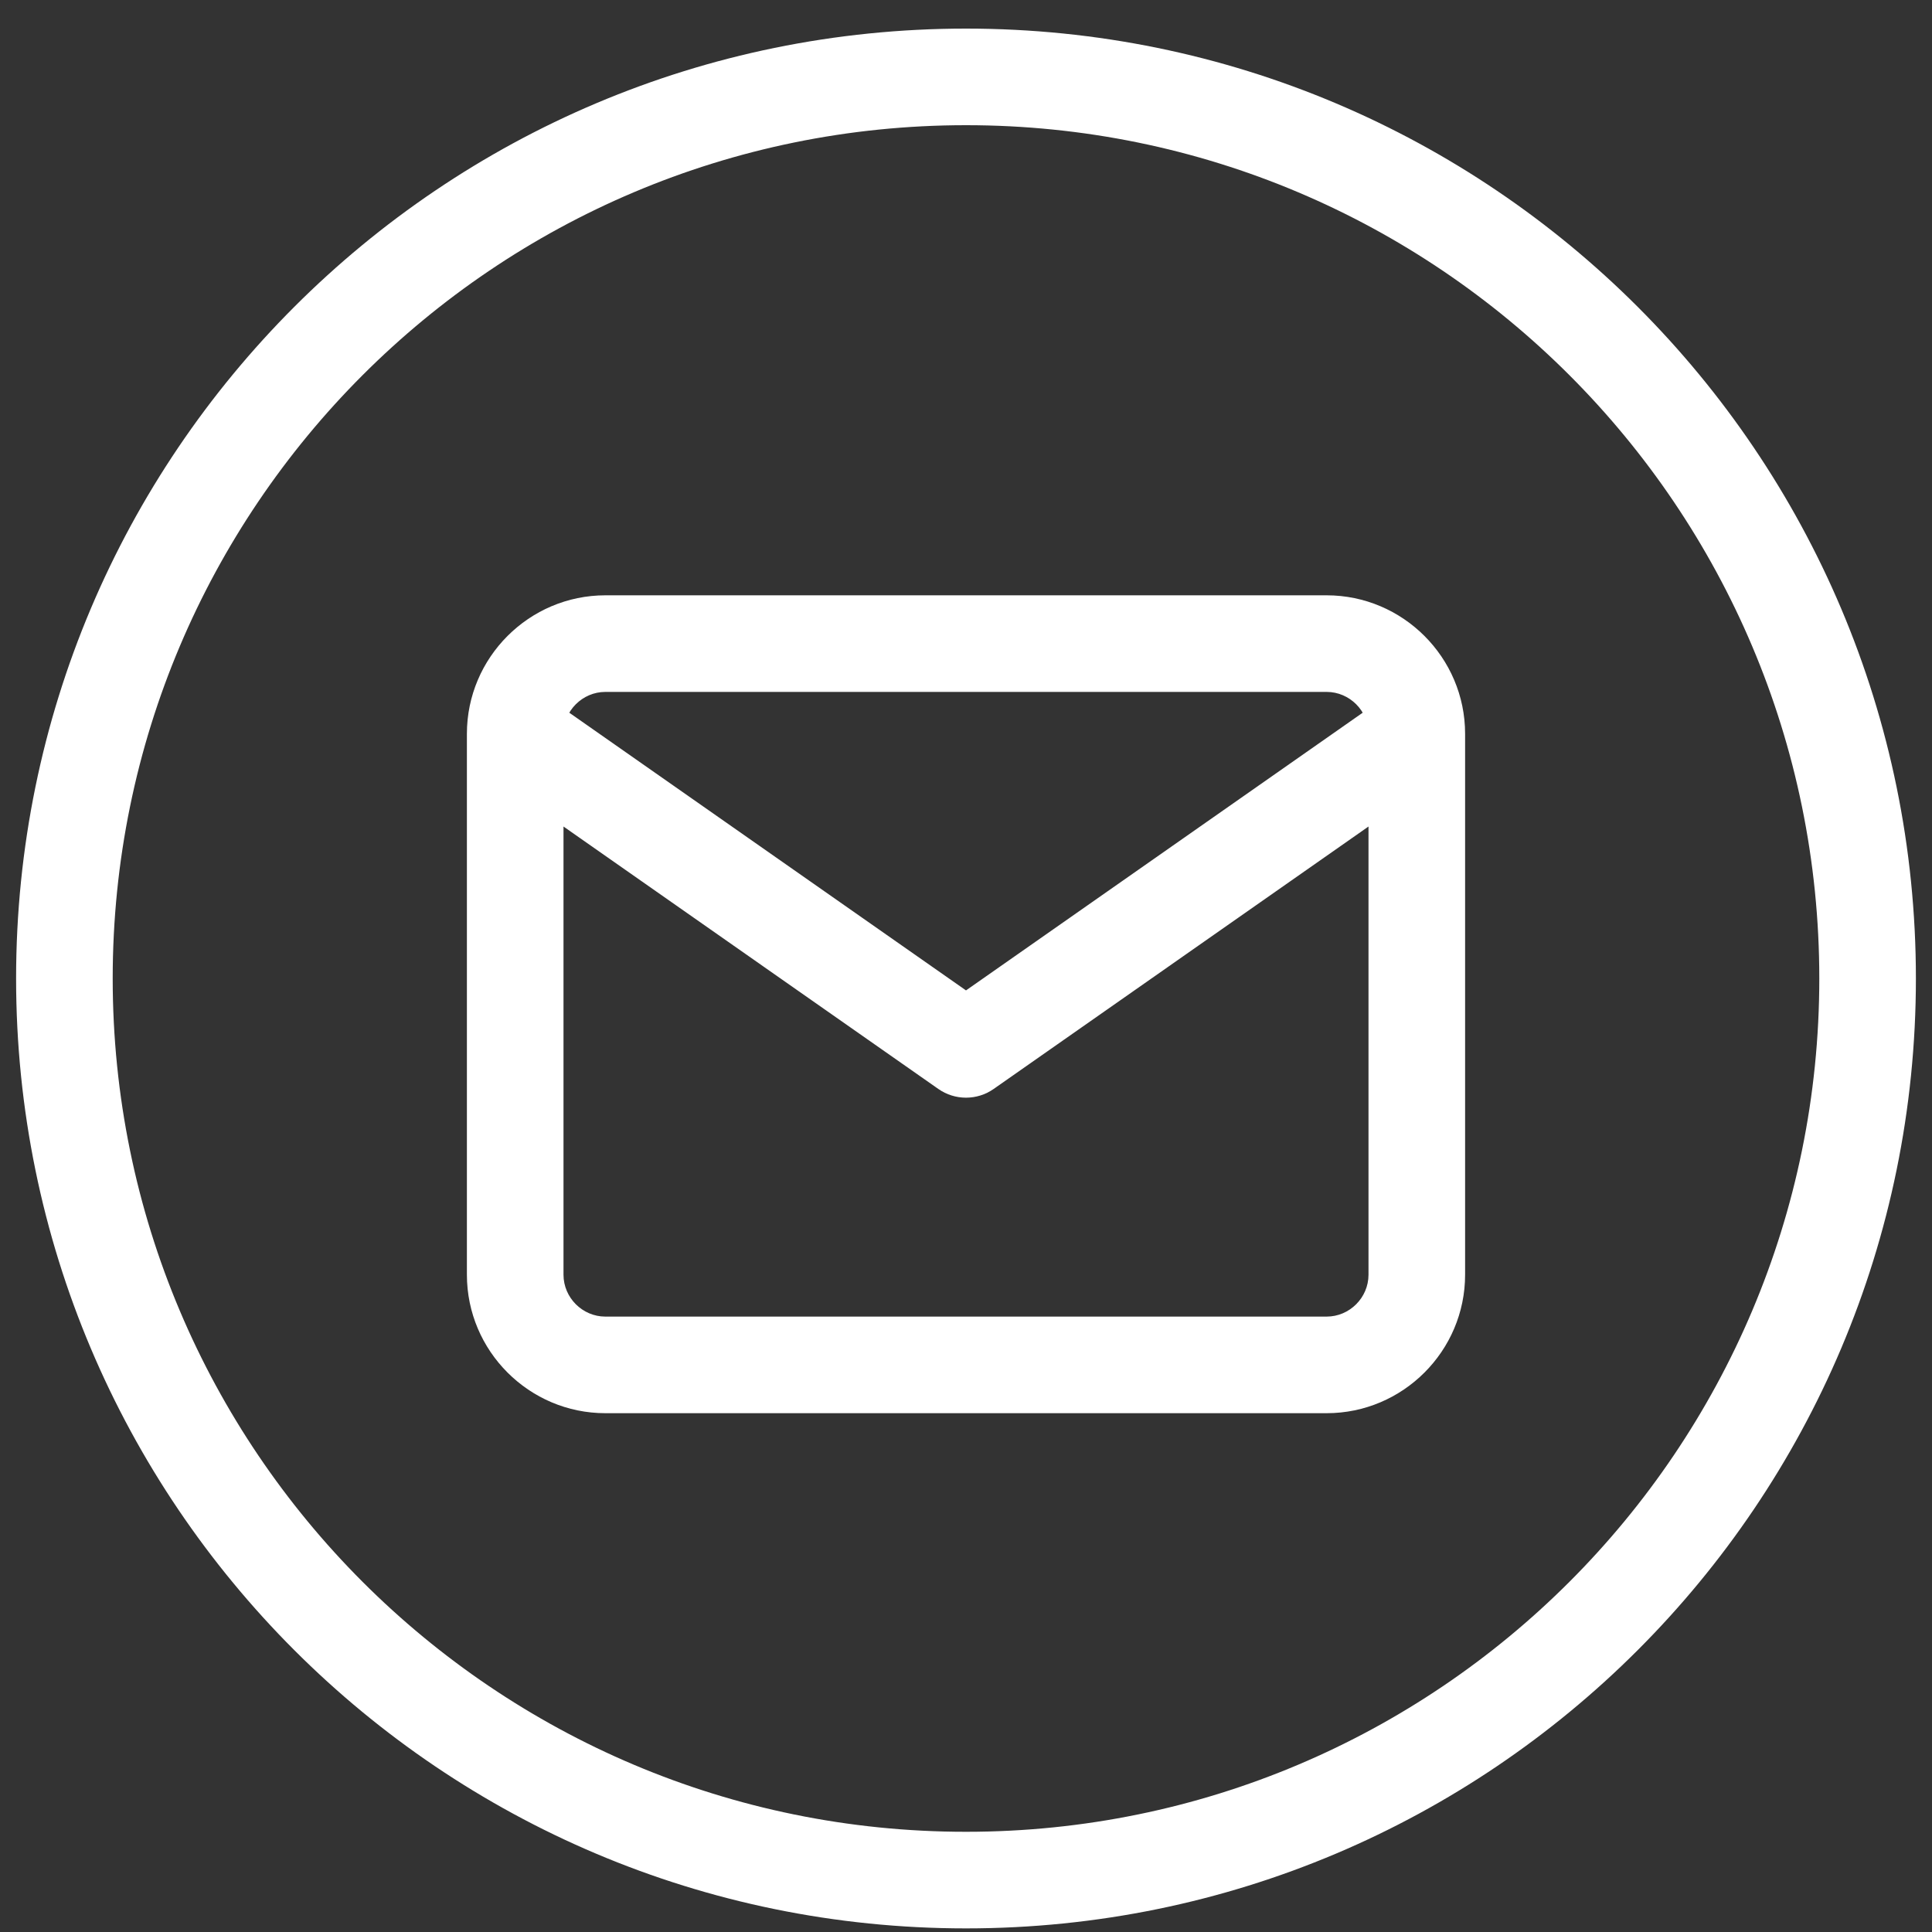 <svg width="30" height="30" viewBox="0 0 30 30" fill="none" xmlns="http://www.w3.org/2000/svg">
<rect x="0" y="0" width="30" height="30" fill="#333333" stroke="none"/>
<path d="M15 16.294L14.57 16.909C14.828 17.09 15.172 17.09 15.43 16.909L15 16.294ZM28.25 15.194C28.25 22.512 22.318 28.444 15 28.444V29.944C23.146 29.944 29.75 23.34 29.75 15.194H28.25ZM15 28.444C7.682 28.444 1.75 22.512 1.75 15.194H0.25C0.25 23.34 6.854 29.944 15 29.944V28.444ZM1.75 15.194C1.75 7.877 7.682 1.944 15 1.944V0.444C6.854 0.444 0.25 7.048 0.25 15.194H1.75ZM15 1.944C22.318 1.944 28.25 7.877 28.25 15.194H29.75C29.75 7.048 23.146 0.444 15 0.444V1.944ZM9.4 10.744H20.6V9.244H9.4V10.744ZM20.6 10.744C20.956 10.744 21.25 11.038 21.25 11.394H22.75C22.75 10.21 21.784 9.244 20.6 9.244V10.744ZM21.25 11.394V19.794H22.75V11.394H21.25ZM21.25 19.794C21.25 20.15 20.956 20.444 20.6 20.444V21.944C21.784 21.944 22.75 20.978 22.75 19.794H21.25ZM20.6 20.444H9.4V21.944H20.6V20.444ZM9.4 20.444C9.044 20.444 8.75 20.15 8.75 19.794H7.25C7.25 20.978 8.216 21.944 9.4 21.944V20.444ZM8.75 19.794V11.394H7.25V19.794H8.75ZM8.75 11.394C8.75 11.038 9.044 10.744 9.4 10.744V9.244C8.216 9.244 7.25 10.21 7.25 11.394H8.75ZM21.57 10.78L14.57 15.68L15.43 16.909L22.43 12.008L21.57 10.78ZM15.43 15.68L8.43 10.78L7.57 12.008L14.57 16.909L15.43 15.68Z" fill="white"/>
</svg>
